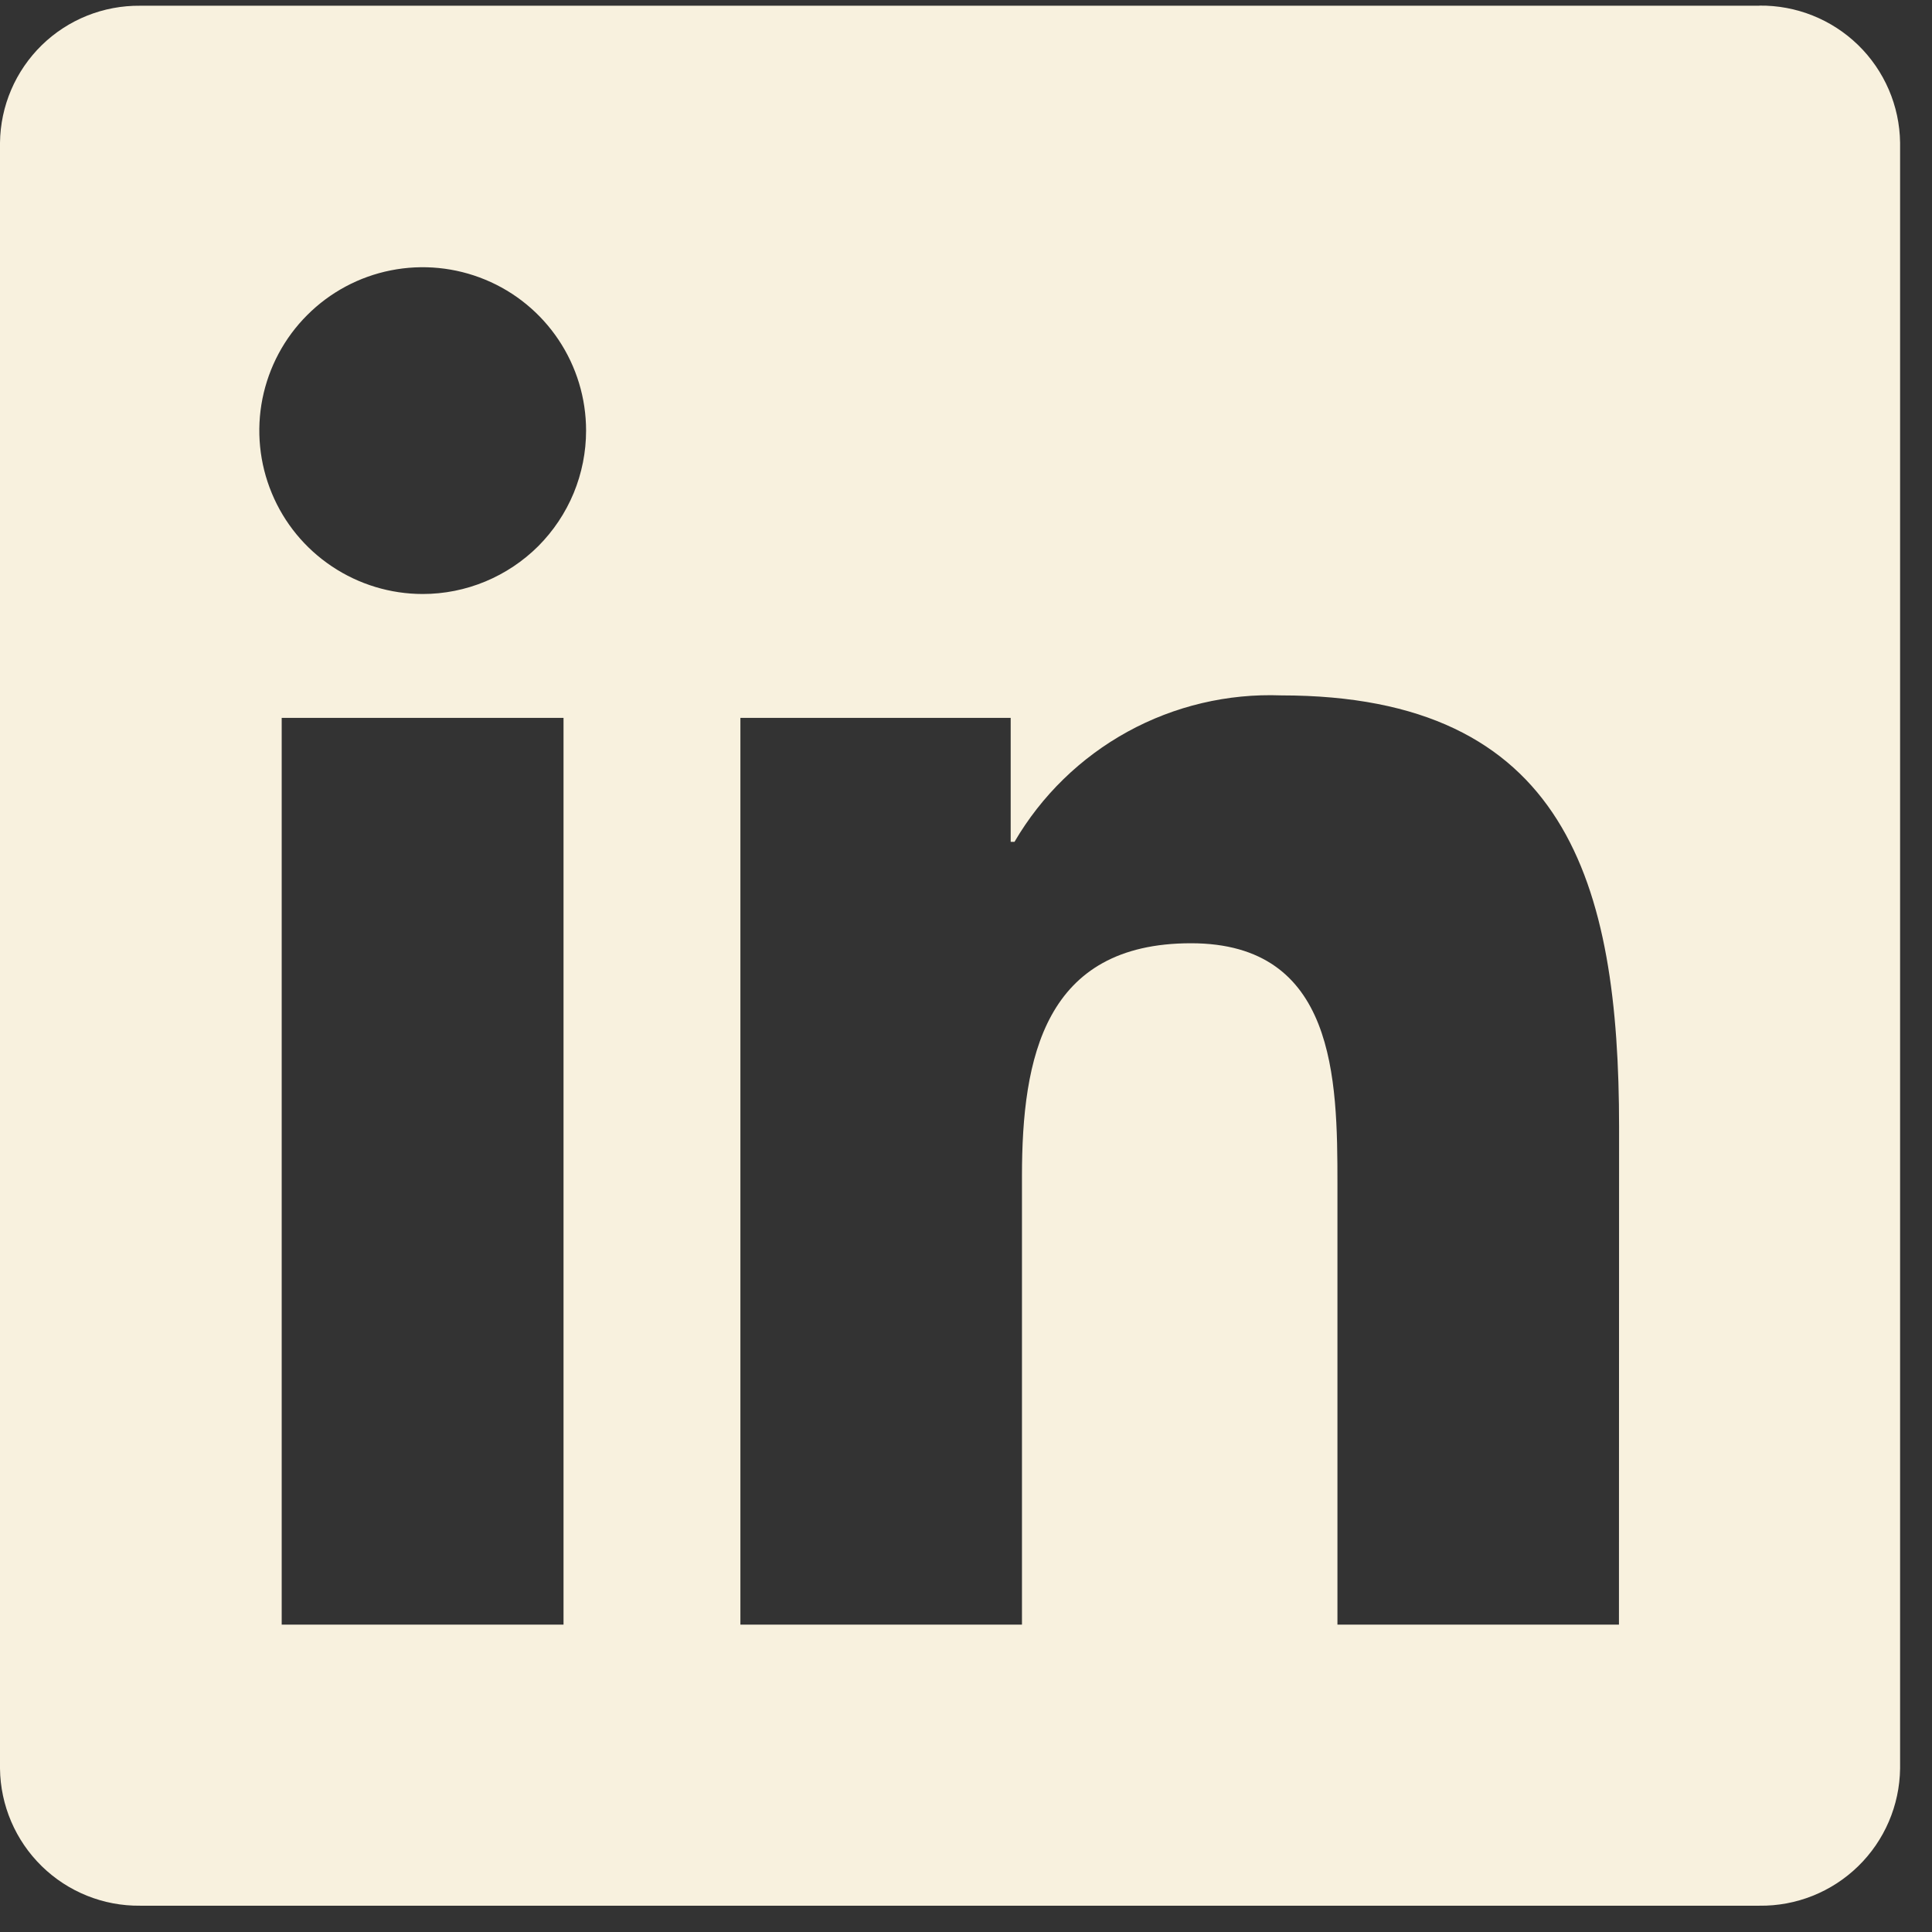 <svg width="31" height="31" viewBox="0 0 31 31" fill="none" xmlns="http://www.w3.org/2000/svg">
<rect x="0" y="0" width="31" height="31" fill="#333333" stroke="none"/>
<path d="M25.977 26.068H21.46V18.994C21.46 17.306 21.43 15.135 19.11 15.135C16.758 15.135 16.398 16.973 16.398 18.871V26.068H11.88V11.519H16.217V13.508H16.278C16.712 12.765 17.339 12.155 18.092 11.741C18.846 11.327 19.698 11.126 20.557 11.158C25.135 11.158 25.979 14.169 25.979 18.087L25.977 26.068ZM6.783 9.531C6.265 9.531 5.758 9.377 5.327 9.089C4.895 8.801 4.559 8.392 4.361 7.913C4.162 7.434 4.11 6.907 4.211 6.398C4.313 5.89 4.562 5.422 4.929 5.056C5.295 4.689 5.762 4.439 6.271 4.338C6.779 4.237 7.306 4.289 7.785 4.487C8.265 4.685 8.674 5.021 8.962 5.452C9.25 5.883 9.404 6.39 9.404 6.909C9.404 7.253 9.336 7.594 9.205 7.912C9.073 8.23 8.88 8.519 8.637 8.763C8.393 9.006 8.104 9.199 7.786 9.331C7.468 9.463 7.127 9.531 6.783 9.531ZM9.042 26.068H4.52V11.519H9.042V26.068ZM28.23 0.092H2.25C1.66 0.086 1.092 0.313 0.67 0.725C0.248 1.138 0.007 1.7 0 2.29V28.378C0.007 28.968 0.248 29.531 0.67 29.944C1.091 30.356 1.66 30.585 2.25 30.578H28.23C28.821 30.586 29.391 30.358 29.814 29.946C30.238 29.533 30.48 28.97 30.488 28.378V2.288C30.48 1.697 30.237 1.134 29.814 0.722C29.39 0.31 28.82 0.083 28.23 0.09" fill="#F8F1DE"/>
</svg>
